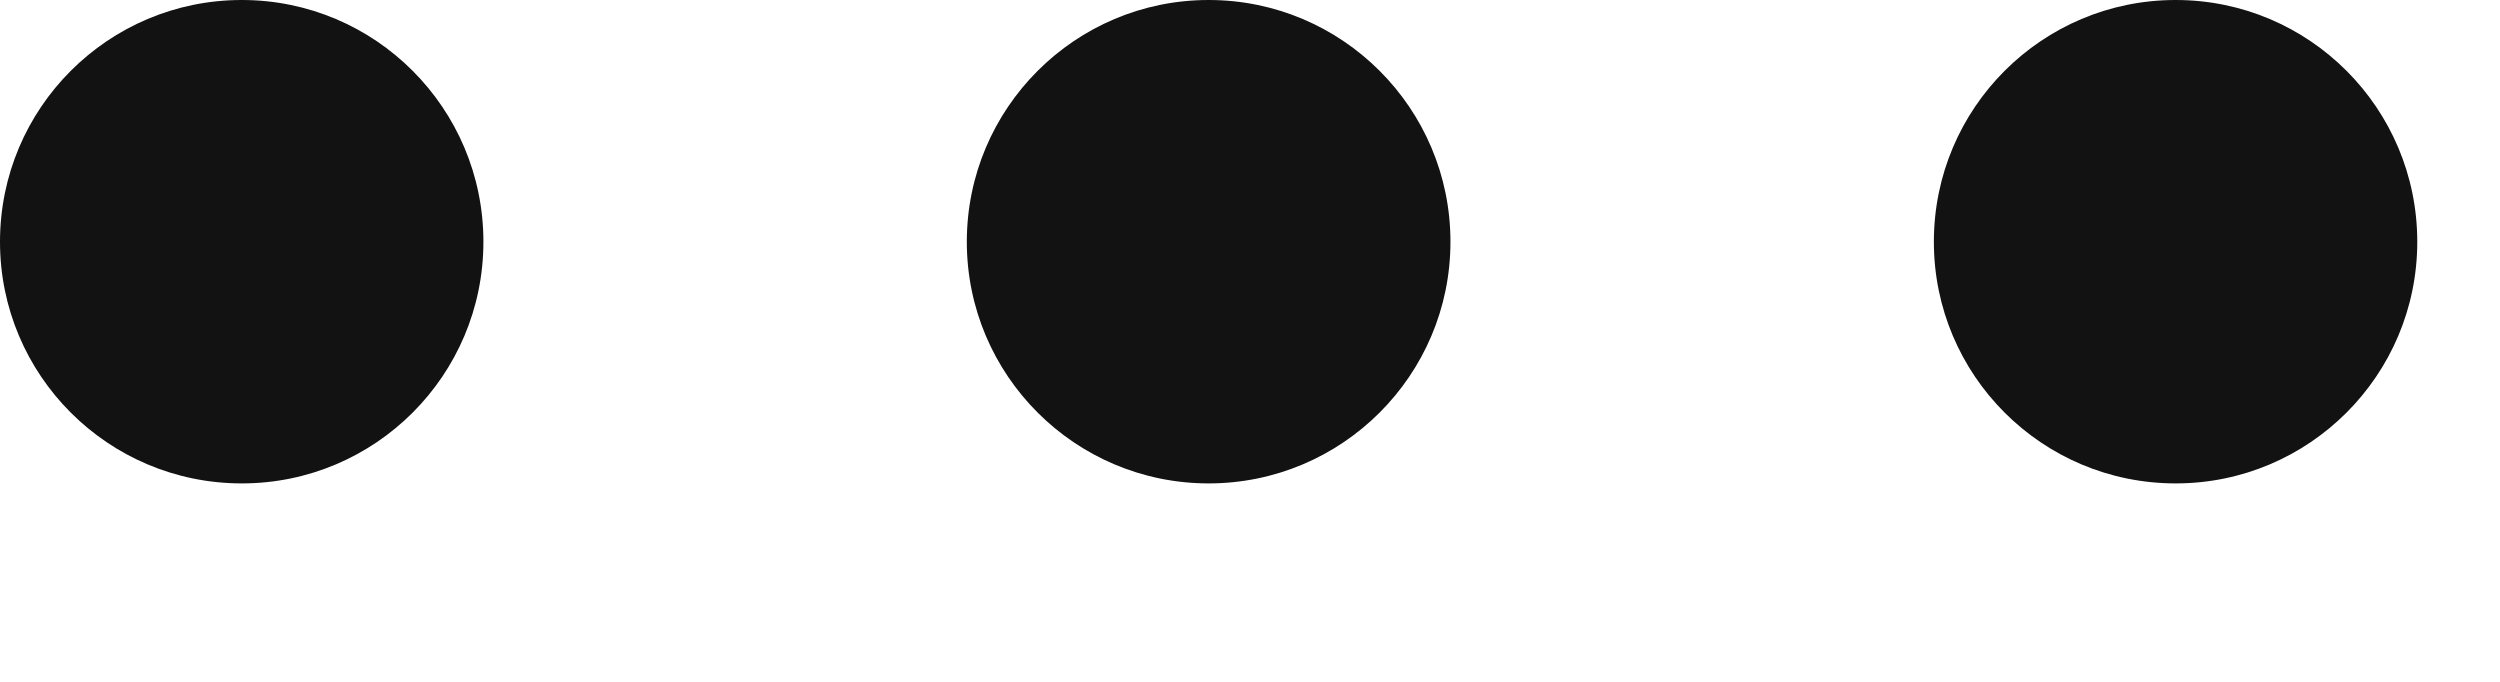 <svg width="11" height="3" viewBox="0 0 11 3" fill="none" xmlns="http://www.w3.org/2000/svg">
<path d="M1.064 3.71937e-07C1.651 3.4626e-07 2.127 0.476 2.127 1.064C2.127 1.651 1.651 2.127 1.064 2.127C0.476 2.127 2.56769e-08 1.651 0 1.064C-2.56769e-08 0.476 0.476 3.97614e-07 1.064 3.71937e-07Z" fill="#121212"/>
<path d="M5.318 1.85968e-07C5.905 1.60291e-07 6.382 0.476 6.382 1.064C6.382 1.651 5.905 2.127 5.318 2.127C4.731 2.127 4.254 1.651 4.254 1.064C4.254 0.476 4.731 2.11645e-07 5.318 1.85968e-07Z" fill="#121212"/>
<path d="M10.636 1.064C10.636 0.476 10.16 -2.56769e-08 9.573 0C8.985 2.56769e-08 8.509 0.476 8.509 1.064C8.509 1.651 8.985 2.127 9.573 2.127C10.16 2.127 10.636 1.651 10.636 1.064Z" fill="#121212"/>
</svg>
